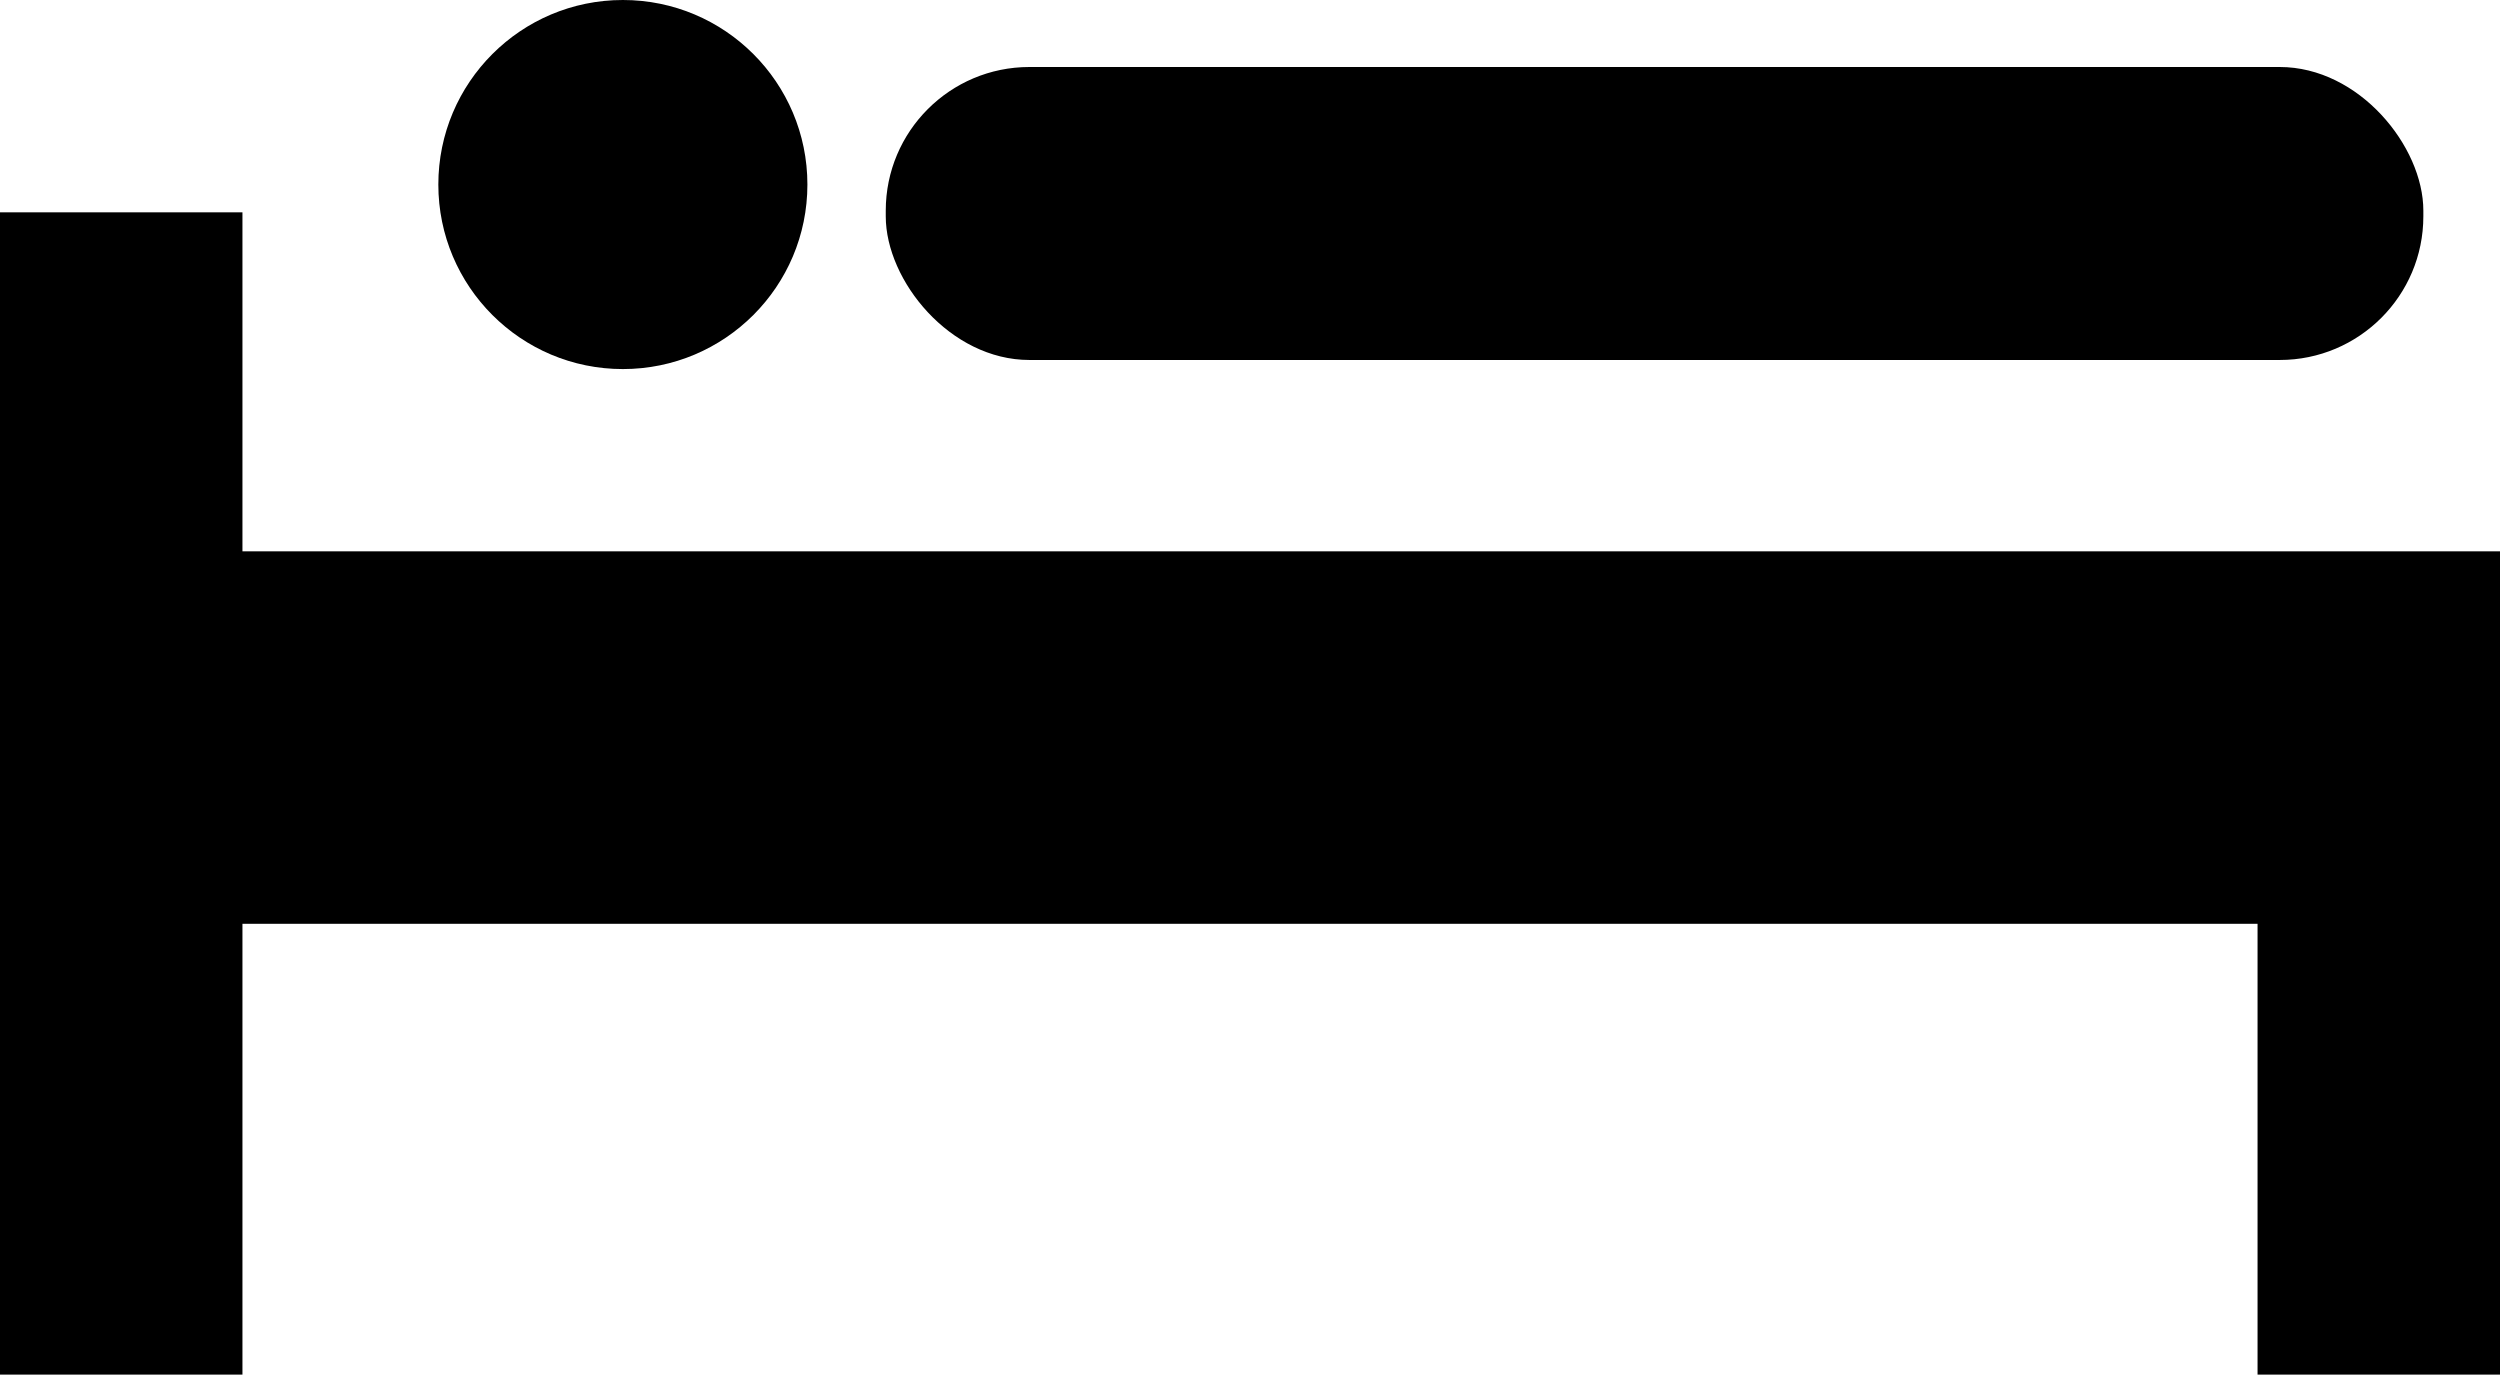<svg xmlns="http://www.w3.org/2000/svg" viewBox="0 0 44.03 24.21"><g id="a43ac026-9f6a-4275-bceb-dfc400422120" data-name="Capa 2"><g id="f346e61a-7da1-4f2f-bc89-1b4931d04611" data-name="Capa 1"><polygon points="4.27 9.71 4.27 3.74 0 3.74 0 24.21 4.27 24.21 4.27 16.27 39.76 16.27 39.76 24.21 44.03 24.21 44.03 9.71 4.27 9.71"/><rect x="15.6" y="1.18" width="27.08" height="5.16" rx="2.53"/><circle cx="10.97" cy="3.25" r="3.25"/></g></g></svg>